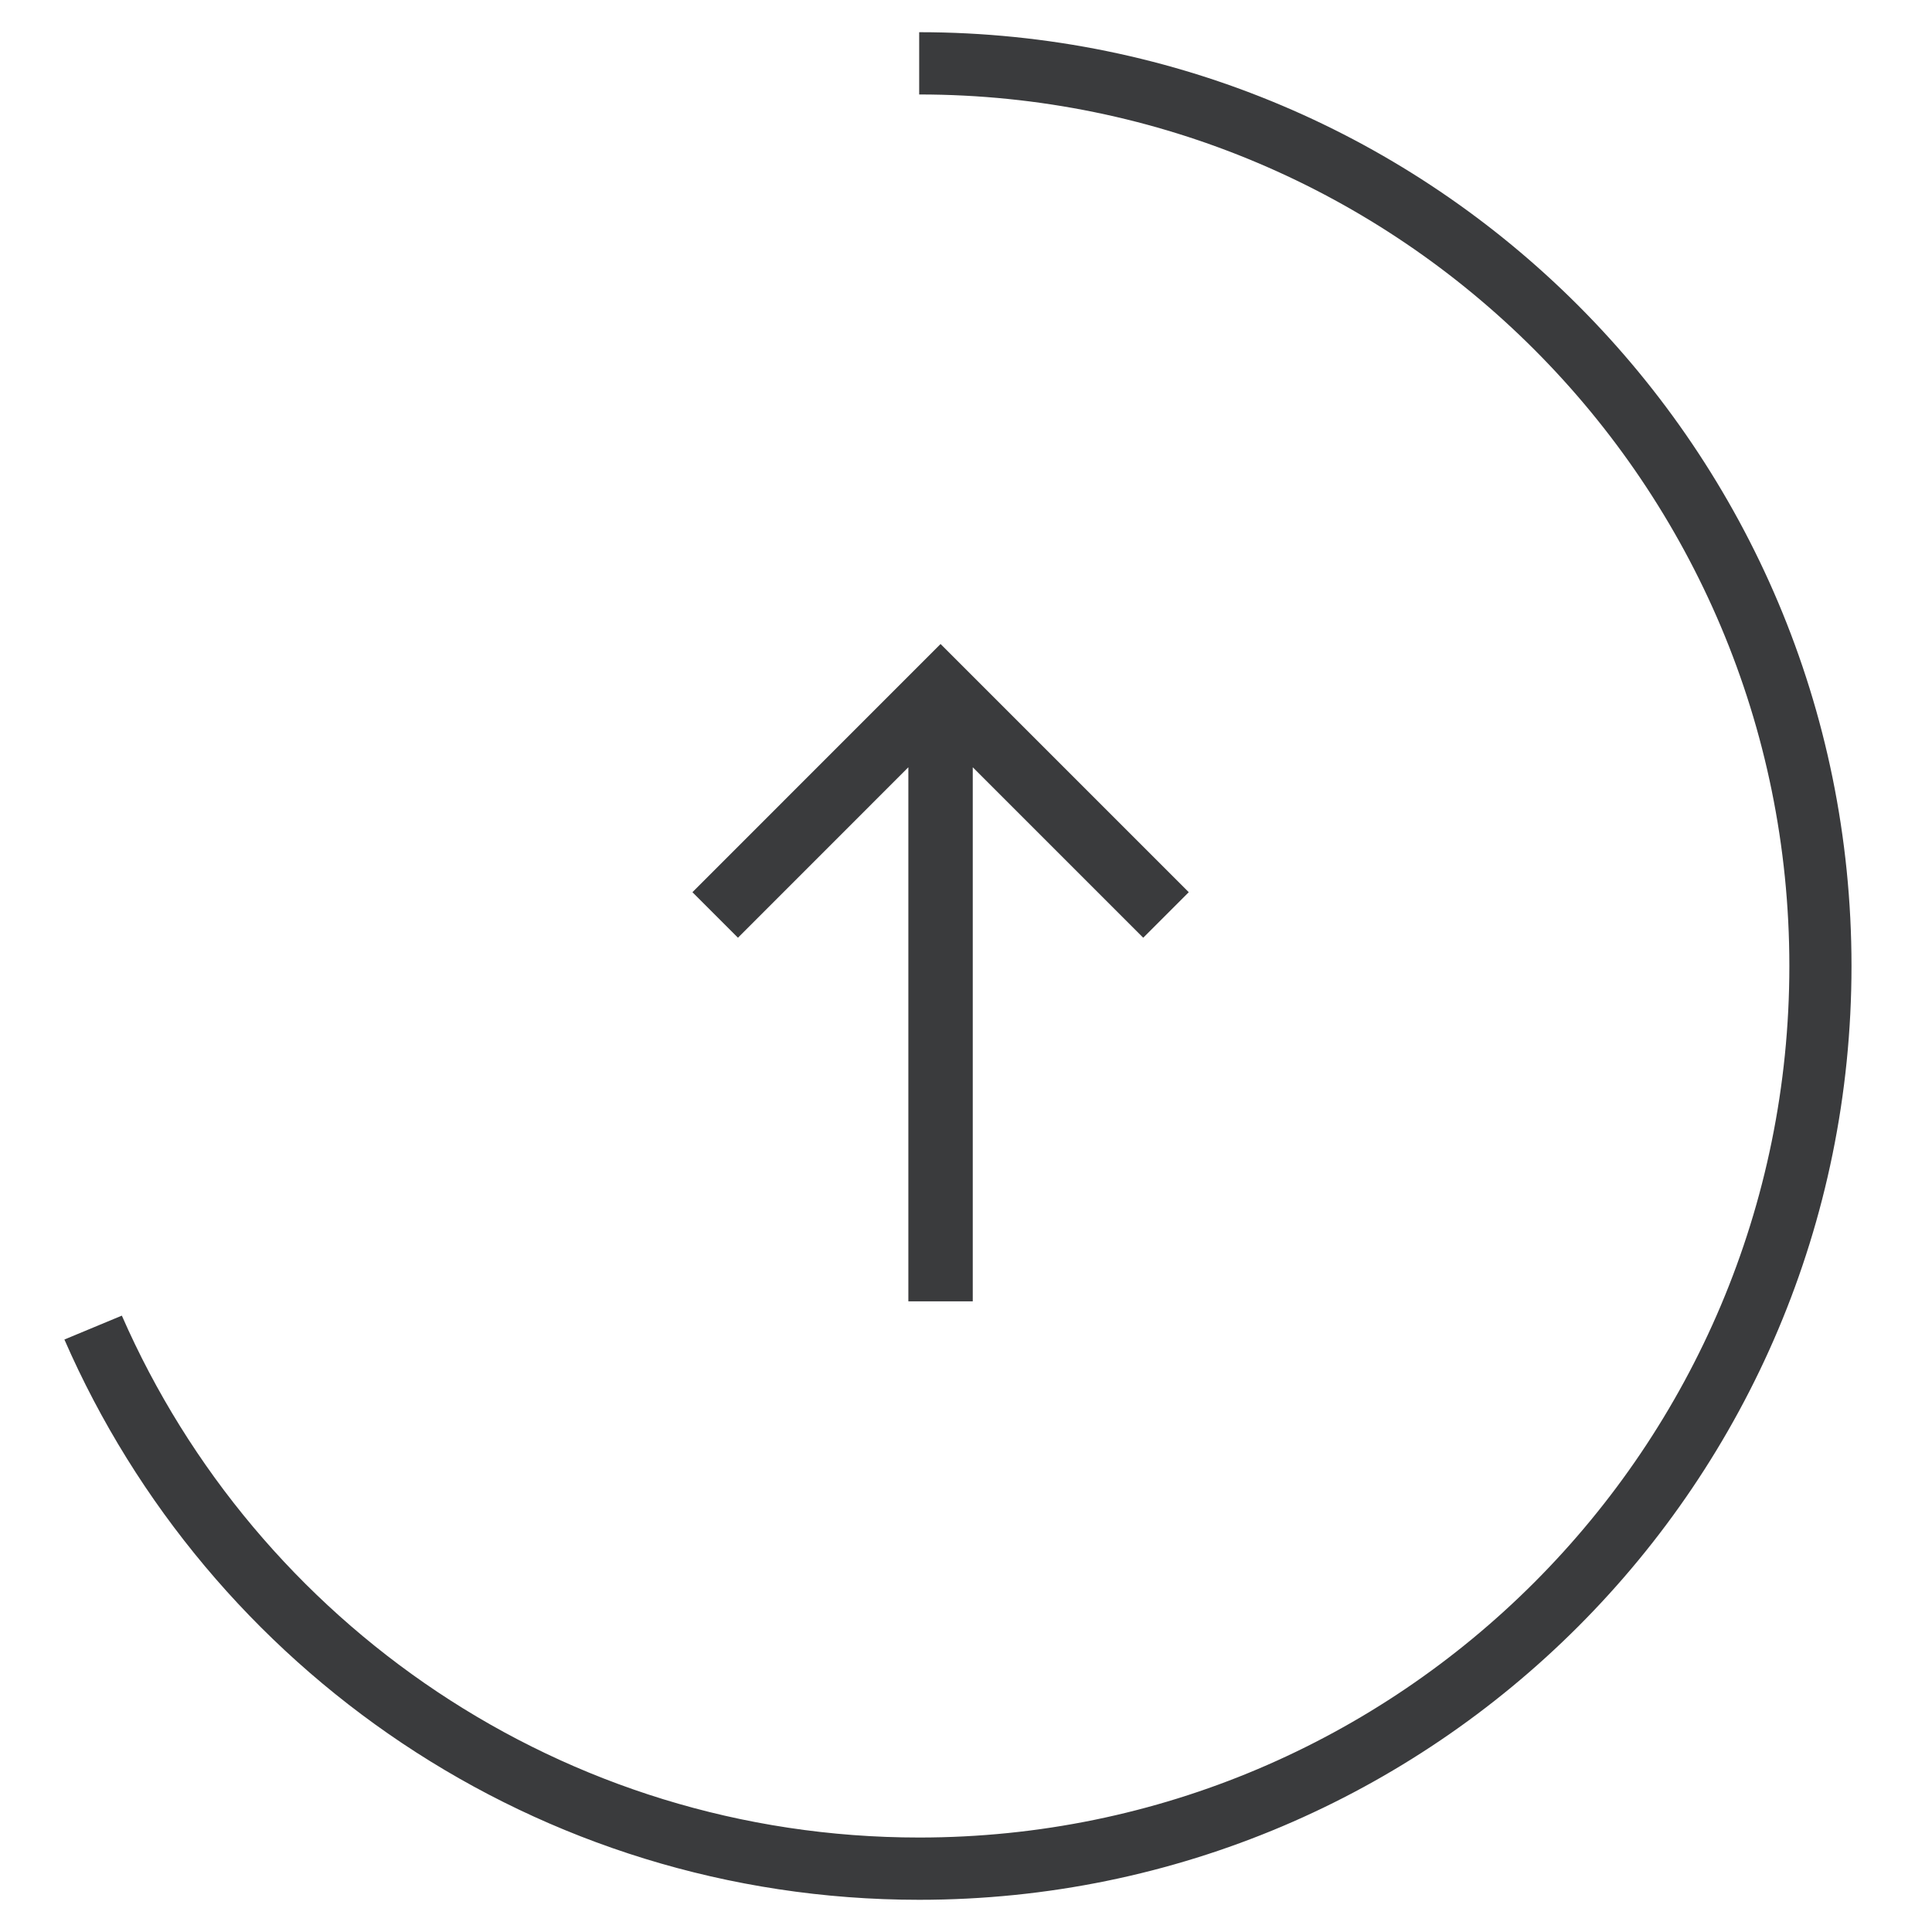 <svg width="30" height="30" viewBox="0 0 30 30" fill="none" xmlns="http://www.w3.org/2000/svg">
<path d="M14.273 28.533C21.735 28.533 27.785 22.474 27.785 15C27.785 7.526 21.735 1.467 14.273 1.467V0.5C22.268 0.5 28.75 6.992 28.75 15C28.75 23.008 22.268 29.5 14.273 29.5C8.336 29.5 3.234 25.921 1 20.8L1.892 20.429C3.981 25.201 8.738 28.533 14.273 28.533Z" fill="#3A3B3D"/>
<path d="M15.105 20.207V11.914L17.752 14.561L18.459 13.854L14.605 10L10.752 13.854L11.459 14.561L14.105 11.914V20.207H15.105Z" fill="#3A3B3D"/>
</svg>
